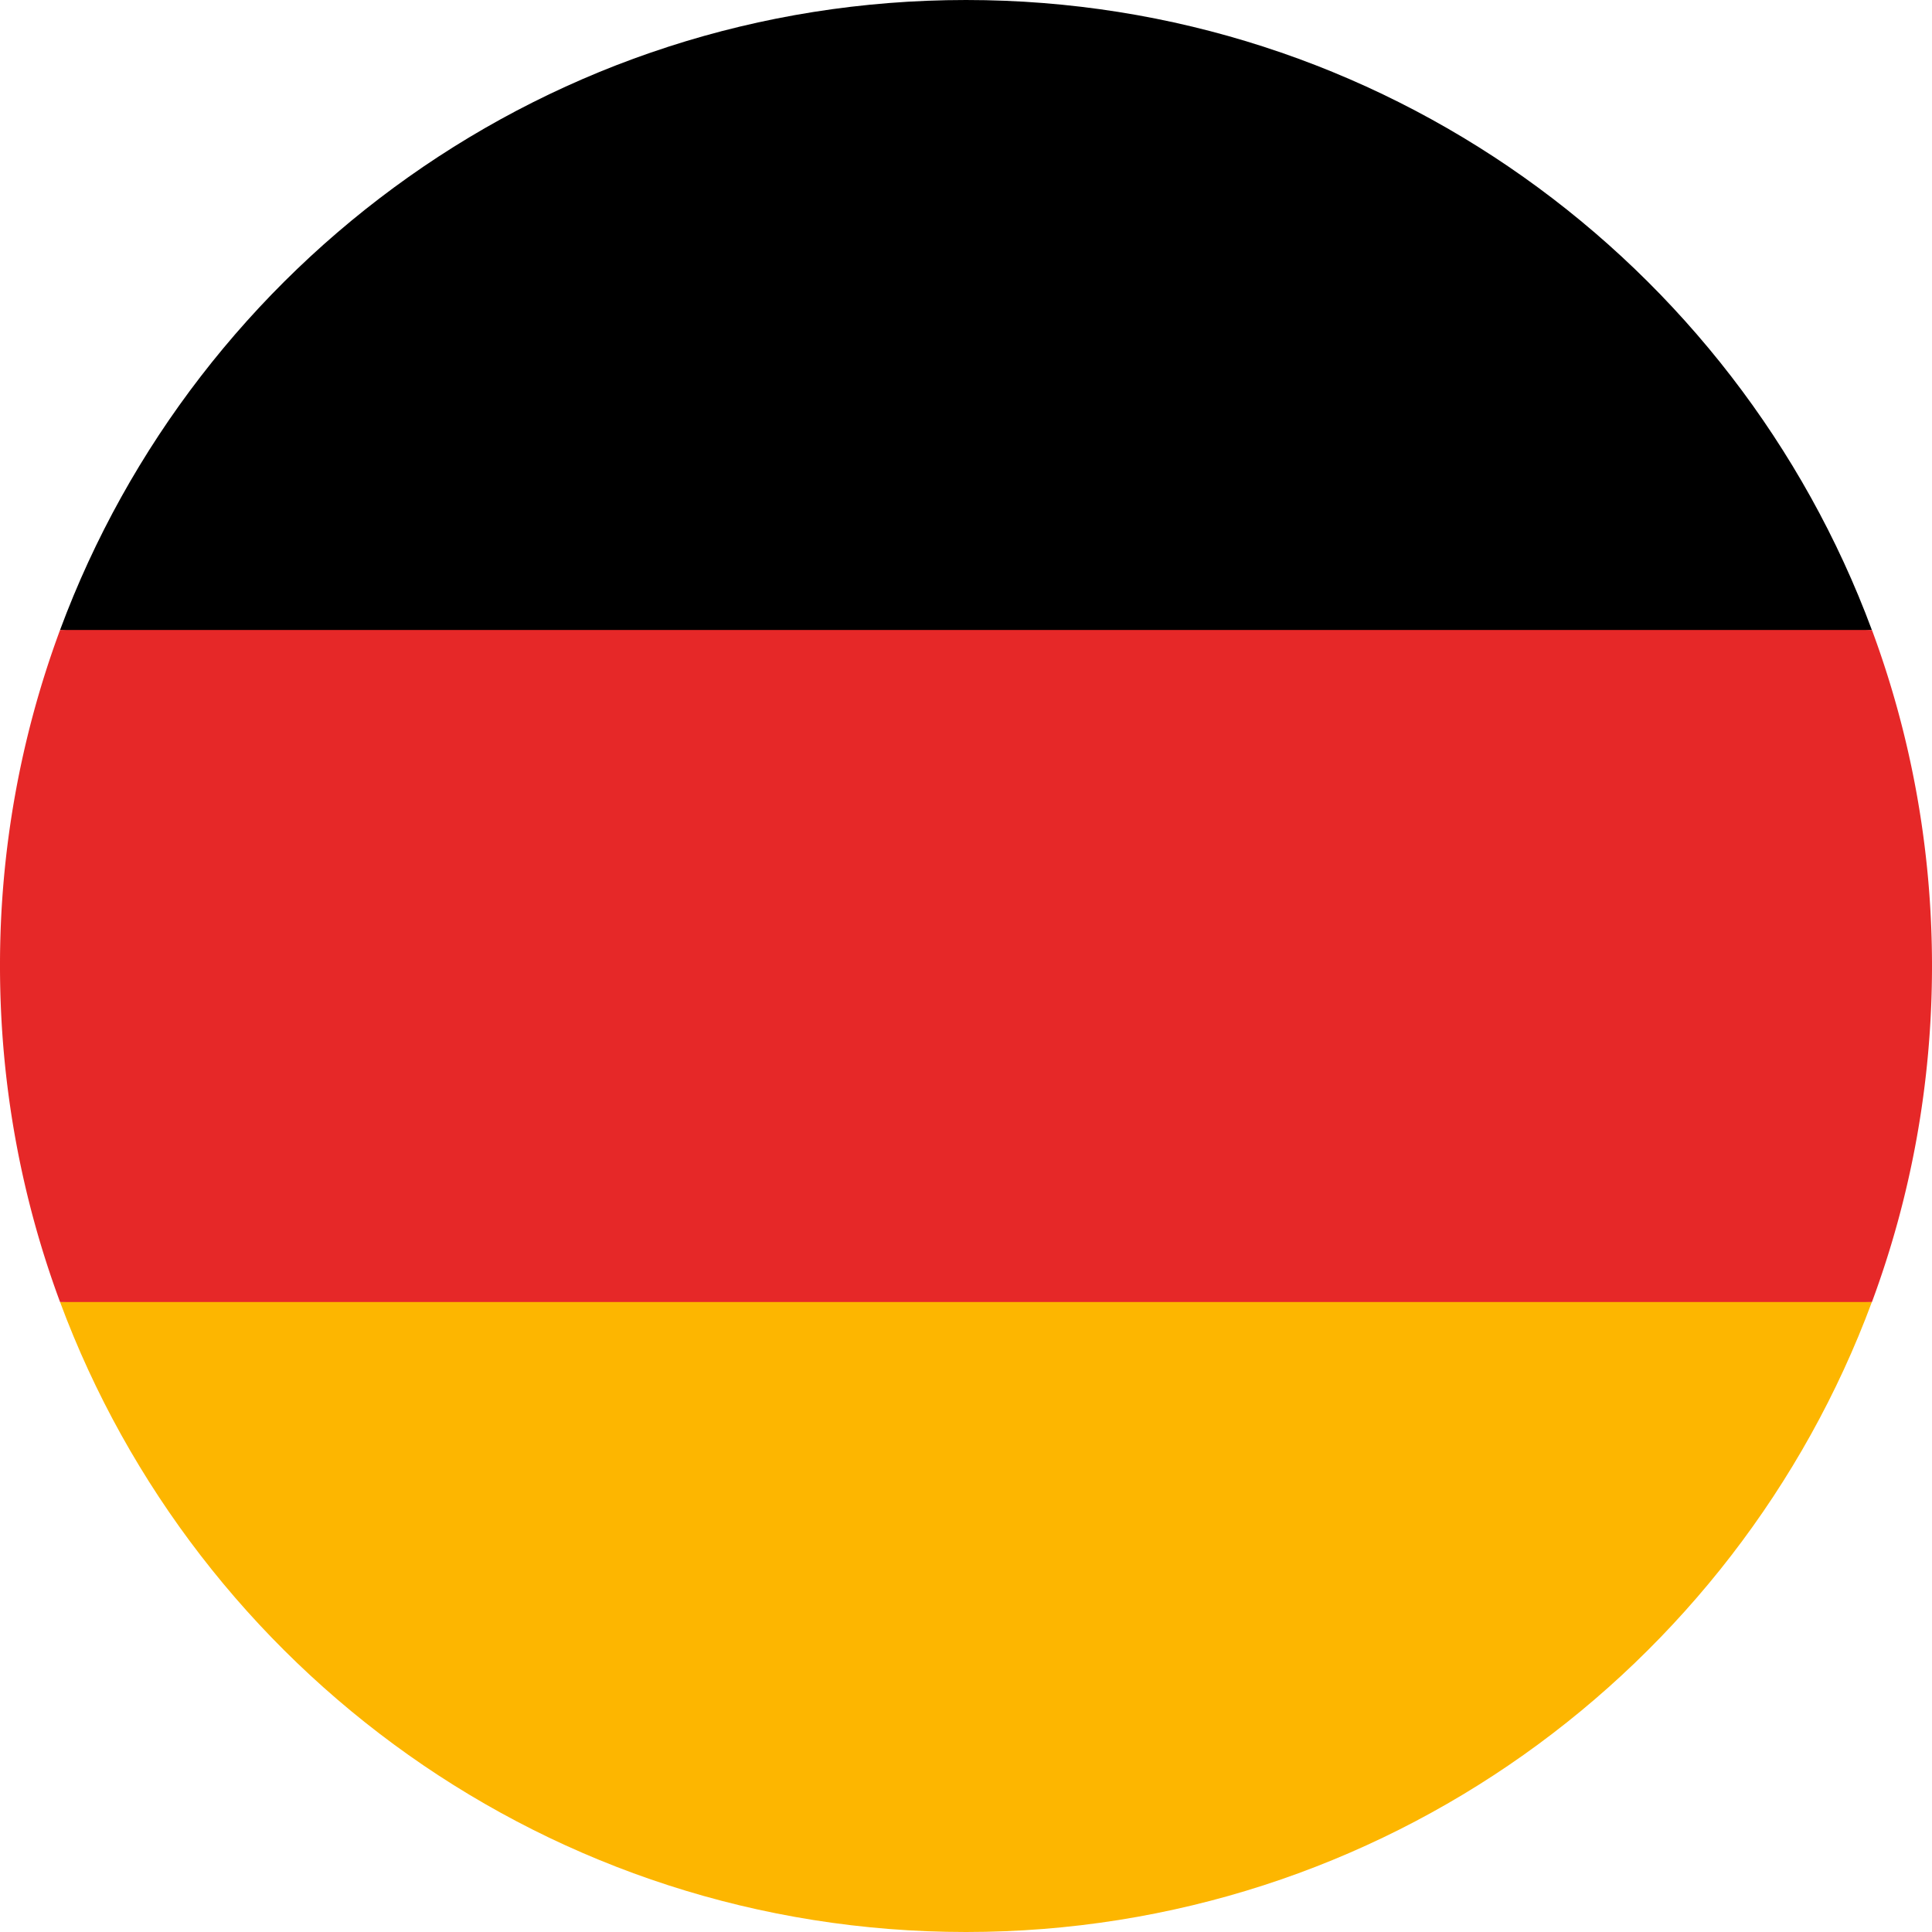 <svg width="24" height="24" fill="none" xmlns="http://www.w3.org/2000/svg"><path d="M.746 16.174C2.442 20.744 6.84 24 12 24c5.16 0 9.558-3.257 11.253-7.826L12 15.13.746 16.174z" fill="#FDB600"/><path d="M12 0C6.84 0 2.442 3.256.746 7.826L12 8.87l11.253-1.044C21.558 3.256 17.16 0 12 0z" fill="#000"/><path d="M.746 7.826A11.974 11.974 0 0 0 0 12c0 1.468.264 2.874.746 4.174h22.508c.482-1.3.746-2.706.746-4.174 0-1.468-.264-2.874-.746-4.174H.746z" fill="#E62828"/></svg>
